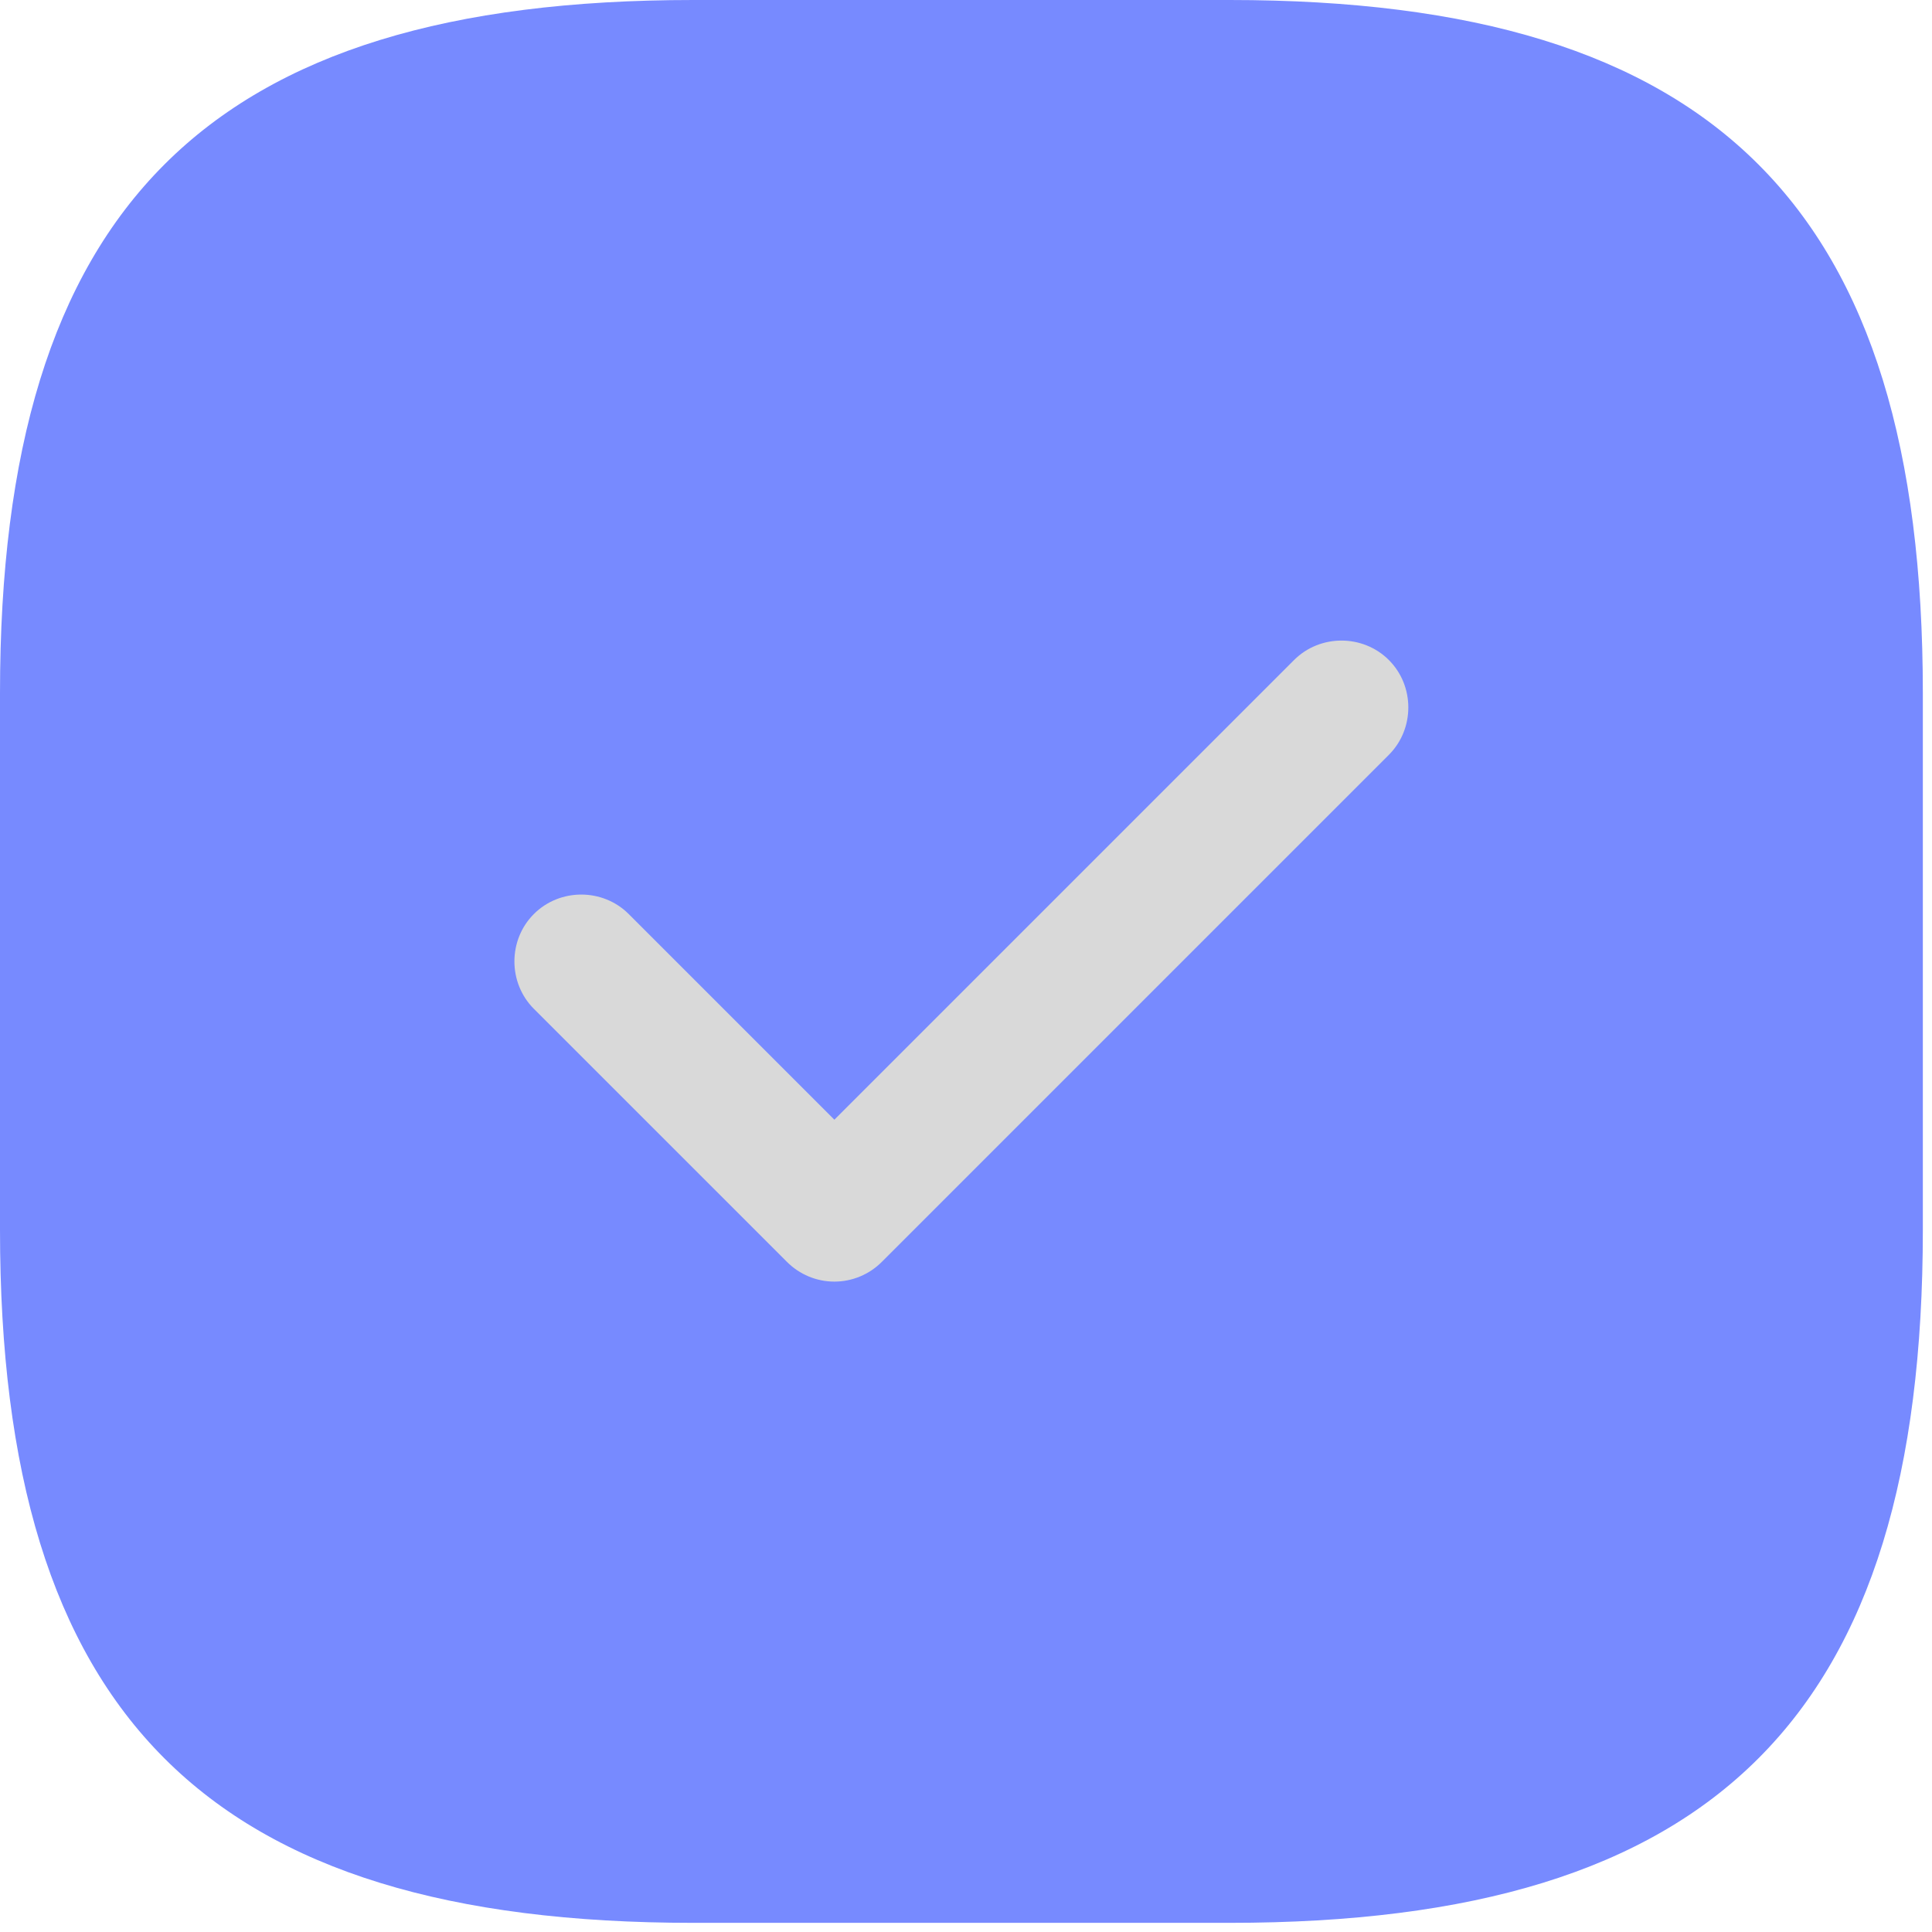 <svg width="73" height="73" viewBox="0 0 73 73" fill="none" xmlns="http://www.w3.org/2000/svg">
<rect x="3" y="3" width="66" height="66" rx="16" fill="#778AFF"/>
<path d="M46.465 72.654H26.189C7.84 72.654 0 64.814 0 46.465V26.189C0 7.84 7.84 0 26.189 0H46.465C64.814 0 72.654 7.84 72.654 26.189V46.465C72.654 64.814 64.814 72.654 46.465 72.654ZM26.189 5.069C10.611 5.069 5.069 10.611 5.069 26.189V46.465C5.069 62.043 10.611 67.585 26.189 67.585H46.465C62.043 67.585 67.585 62.043 67.585 46.465V26.189C67.585 10.611 62.043 5.069 46.465 5.069H26.189Z" fill="#778AFF"/>
<path d="M31.527 48.425C30.851 48.425 30.209 48.154 29.736 47.681L20.172 38.118C19.192 37.138 19.192 35.516 20.172 34.536C21.152 33.556 22.774 33.556 23.755 34.536L31.527 42.308L48.896 24.939C49.876 23.959 51.498 23.959 52.478 24.939C53.458 25.919 53.458 27.541 52.478 28.521L33.318 47.681C32.845 48.154 32.203 48.425 31.527 48.425Z" fill="#D9D9D9"/>
</svg>
